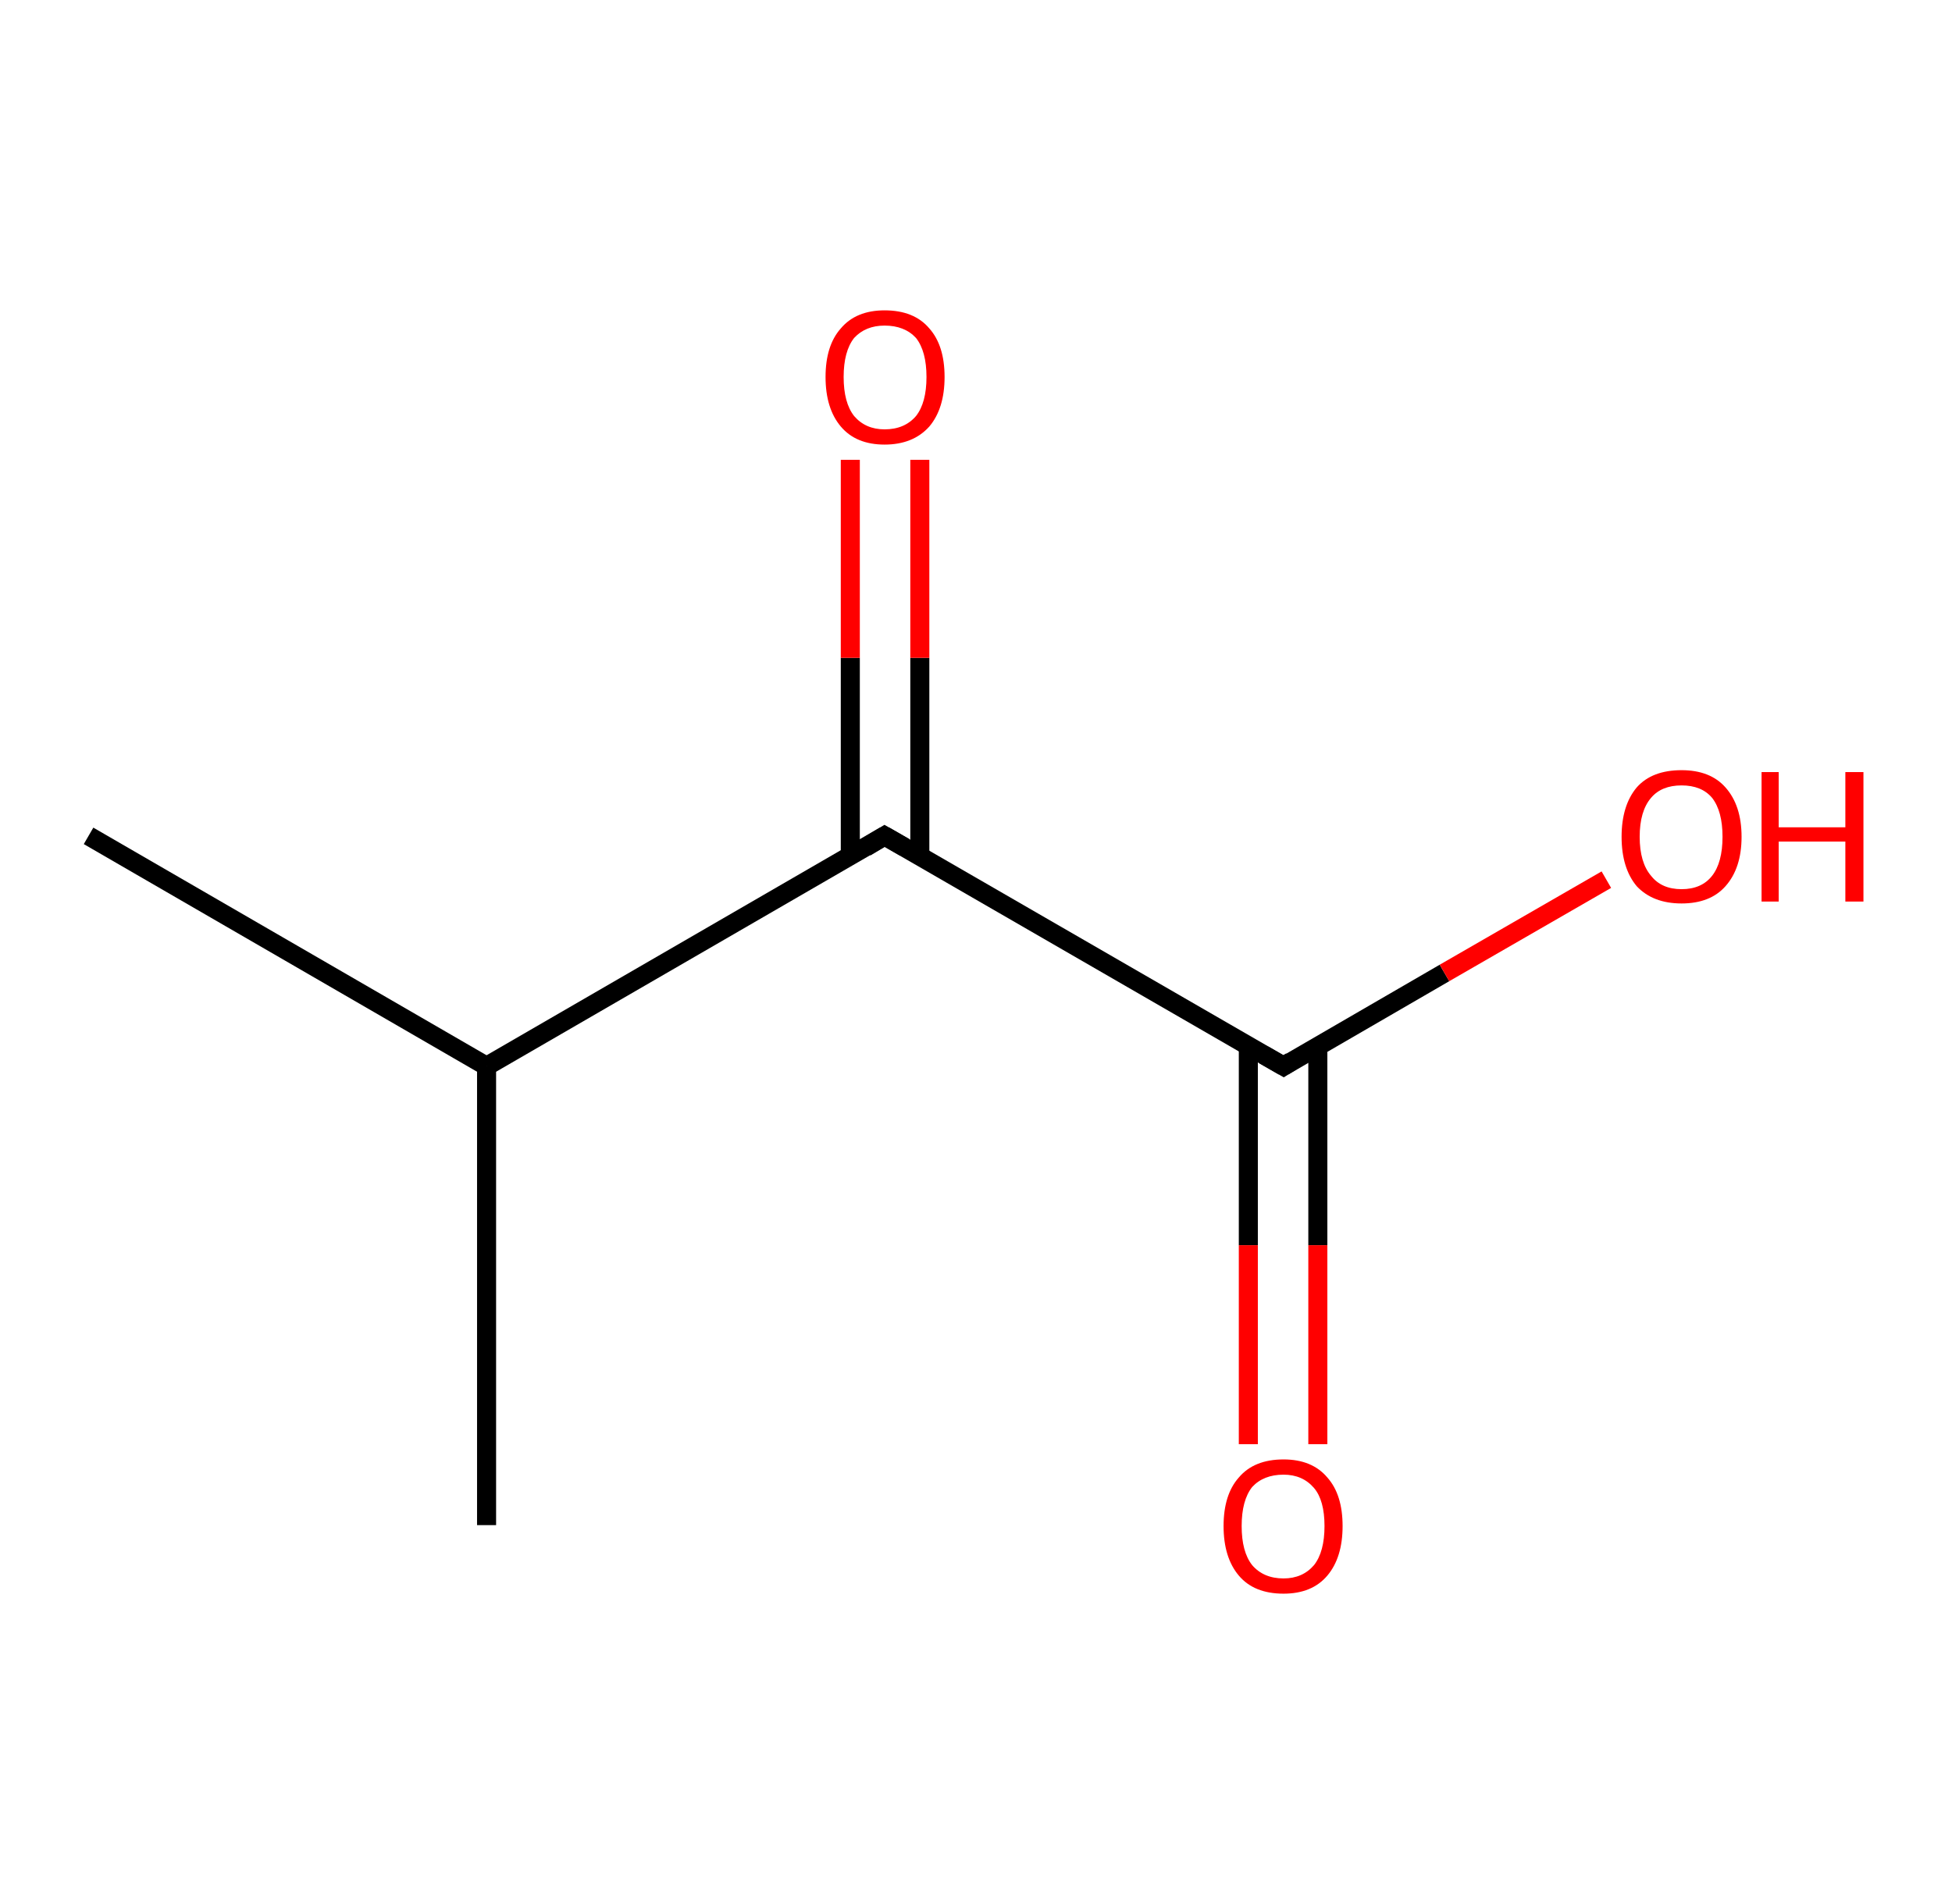 <?xml version='1.0' encoding='ASCII' standalone='yes'?>
<svg xmlns="http://www.w3.org/2000/svg" xmlns:rdkit="http://www.rdkit.org/xml" xmlns:xlink="http://www.w3.org/1999/xlink" version="1.1" baseProfile="full" xml:space="preserve" width="205px" height="200px" viewBox="0 0 205 200">
<!-- END OF HEADER -->
<rect style="opacity:1.0;fill:#FFFFFF;stroke:none" width="205.0" height="200.0" x="0.0" y="0.0"> </rect>
<path class="bond-0 atom-0 atom-1" d="M 9.3,87.8 L 51.1,112.0" style="fill:none;fill-rule:evenodd;stroke:#000000;stroke-width:2.0px;stroke-linecap:butt;stroke-linejoin:miter;stroke-opacity:1"/>
<path class="bond-1 atom-1 atom-2" d="M 51.1,112.0 L 51.1,160.2" style="fill:none;fill-rule:evenodd;stroke:#000000;stroke-width:2.0px;stroke-linecap:butt;stroke-linejoin:miter;stroke-opacity:1"/>
<path class="bond-2 atom-1 atom-3" d="M 51.1,112.0 L 92.9,87.8" style="fill:none;fill-rule:evenodd;stroke:#000000;stroke-width:2.0px;stroke-linecap:butt;stroke-linejoin:miter;stroke-opacity:1"/>
<path class="bond-3 atom-3 atom-4" d="M 96.6,89.9 L 96.6,69.1" style="fill:none;fill-rule:evenodd;stroke:#000000;stroke-width:2.0px;stroke-linecap:butt;stroke-linejoin:miter;stroke-opacity:1"/>
<path class="bond-3 atom-3 atom-4" d="M 96.6,69.1 L 96.6,48.3" style="fill:none;fill-rule:evenodd;stroke:#FF0000;stroke-width:2.0px;stroke-linecap:butt;stroke-linejoin:miter;stroke-opacity:1"/>
<path class="bond-3 atom-3 atom-4" d="M 89.3,89.9 L 89.3,69.1" style="fill:none;fill-rule:evenodd;stroke:#000000;stroke-width:2.0px;stroke-linecap:butt;stroke-linejoin:miter;stroke-opacity:1"/>
<path class="bond-3 atom-3 atom-4" d="M 89.3,69.1 L 89.3,48.3" style="fill:none;fill-rule:evenodd;stroke:#FF0000;stroke-width:2.0px;stroke-linecap:butt;stroke-linejoin:miter;stroke-opacity:1"/>
<path class="bond-4 atom-3 atom-5" d="M 92.9,87.8 L 134.8,112.0" style="fill:none;fill-rule:evenodd;stroke:#000000;stroke-width:2.0px;stroke-linecap:butt;stroke-linejoin:miter;stroke-opacity:1"/>
<path class="bond-5 atom-5 atom-6" d="M 131.1,109.9 L 131.1,130.8" style="fill:none;fill-rule:evenodd;stroke:#000000;stroke-width:2.0px;stroke-linecap:butt;stroke-linejoin:miter;stroke-opacity:1"/>
<path class="bond-5 atom-5 atom-6" d="M 131.1,130.8 L 131.1,151.7" style="fill:none;fill-rule:evenodd;stroke:#FF0000;stroke-width:2.0px;stroke-linecap:butt;stroke-linejoin:miter;stroke-opacity:1"/>
<path class="bond-5 atom-5 atom-6" d="M 138.4,109.9 L 138.4,130.8" style="fill:none;fill-rule:evenodd;stroke:#000000;stroke-width:2.0px;stroke-linecap:butt;stroke-linejoin:miter;stroke-opacity:1"/>
<path class="bond-5 atom-5 atom-6" d="M 138.4,130.8 L 138.4,151.7" style="fill:none;fill-rule:evenodd;stroke:#FF0000;stroke-width:2.0px;stroke-linecap:butt;stroke-linejoin:miter;stroke-opacity:1"/>
<path class="bond-6 atom-5 atom-7" d="M 134.8,112.0 L 151.7,102.2" style="fill:none;fill-rule:evenodd;stroke:#000000;stroke-width:2.0px;stroke-linecap:butt;stroke-linejoin:miter;stroke-opacity:1"/>
<path class="bond-6 atom-5 atom-7" d="M 151.7,102.2 L 168.7,92.4" style="fill:none;fill-rule:evenodd;stroke:#FF0000;stroke-width:2.0px;stroke-linecap:butt;stroke-linejoin:miter;stroke-opacity:1"/>
<path d="M 90.9,89.0 L 92.9,87.8 L 95.0,89.0" style="fill:none;stroke:#000000;stroke-width:2.0px;stroke-linecap:butt;stroke-linejoin:miter;stroke-opacity:1;"/>
<path d="M 132.7,110.8 L 134.8,112.0 L 135.6,111.5" style="fill:none;stroke:#000000;stroke-width:2.0px;stroke-linecap:butt;stroke-linejoin:miter;stroke-opacity:1;"/>
<path class="atom-4" d="M 86.7 39.6 Q 86.7 36.3, 88.3 34.5 Q 89.9 32.6, 92.9 32.6 Q 96.0 32.6, 97.6 34.5 Q 99.2 36.3, 99.2 39.6 Q 99.2 42.9, 97.6 44.8 Q 95.9 46.7, 92.9 46.7 Q 89.9 46.7, 88.3 44.8 Q 86.7 42.9, 86.7 39.6 M 92.9 45.1 Q 95.0 45.1, 96.2 43.7 Q 97.3 42.3, 97.3 39.6 Q 97.3 36.9, 96.2 35.5 Q 95.0 34.2, 92.9 34.2 Q 90.9 34.2, 89.7 35.5 Q 88.6 36.9, 88.6 39.6 Q 88.6 42.3, 89.7 43.7 Q 90.9 45.1, 92.9 45.1 " fill="#FF0000"/>
<path class="atom-6" d="M 128.5 160.3 Q 128.5 157.0, 130.1 155.2 Q 131.7 153.3, 134.8 153.3 Q 137.8 153.3, 139.4 155.2 Q 141.0 157.0, 141.0 160.3 Q 141.0 163.6, 139.4 165.5 Q 137.8 167.4, 134.8 167.4 Q 131.7 167.4, 130.1 165.5 Q 128.5 163.6, 128.5 160.3 M 134.8 165.8 Q 136.8 165.8, 138.0 164.4 Q 139.1 163.0, 139.1 160.3 Q 139.1 157.6, 138.0 156.3 Q 136.8 154.9, 134.8 154.9 Q 132.7 154.9, 131.5 156.2 Q 130.4 157.6, 130.4 160.3 Q 130.4 163.0, 131.5 164.4 Q 132.7 165.8, 134.8 165.8 " fill="#FF0000"/>
<path class="atom-7" d="M 170.3 87.9 Q 170.3 84.6, 171.9 82.7 Q 173.5 80.9, 176.6 80.9 Q 179.6 80.9, 181.2 82.7 Q 182.9 84.6, 182.9 87.9 Q 182.9 91.2, 181.2 93.1 Q 179.6 94.9, 176.6 94.9 Q 173.6 94.9, 171.9 93.1 Q 170.3 91.2, 170.3 87.9 M 176.6 93.4 Q 178.7 93.4, 179.8 92.0 Q 180.9 90.6, 180.9 87.9 Q 180.9 85.2, 179.8 83.8 Q 178.7 82.5, 176.6 82.5 Q 174.5 82.5, 173.4 83.8 Q 172.2 85.2, 172.2 87.9 Q 172.2 90.6, 173.4 92.0 Q 174.5 93.4, 176.6 93.4 " fill="#FF0000"/>
<path class="atom-7" d="M 185.0 81.1 L 186.8 81.1 L 186.8 86.9 L 193.8 86.9 L 193.8 81.1 L 195.7 81.1 L 195.7 94.7 L 193.8 94.7 L 193.8 88.4 L 186.8 88.4 L 186.8 94.7 L 185.0 94.7 L 185.0 81.1 " fill="#FF0000"/>
</svg>
